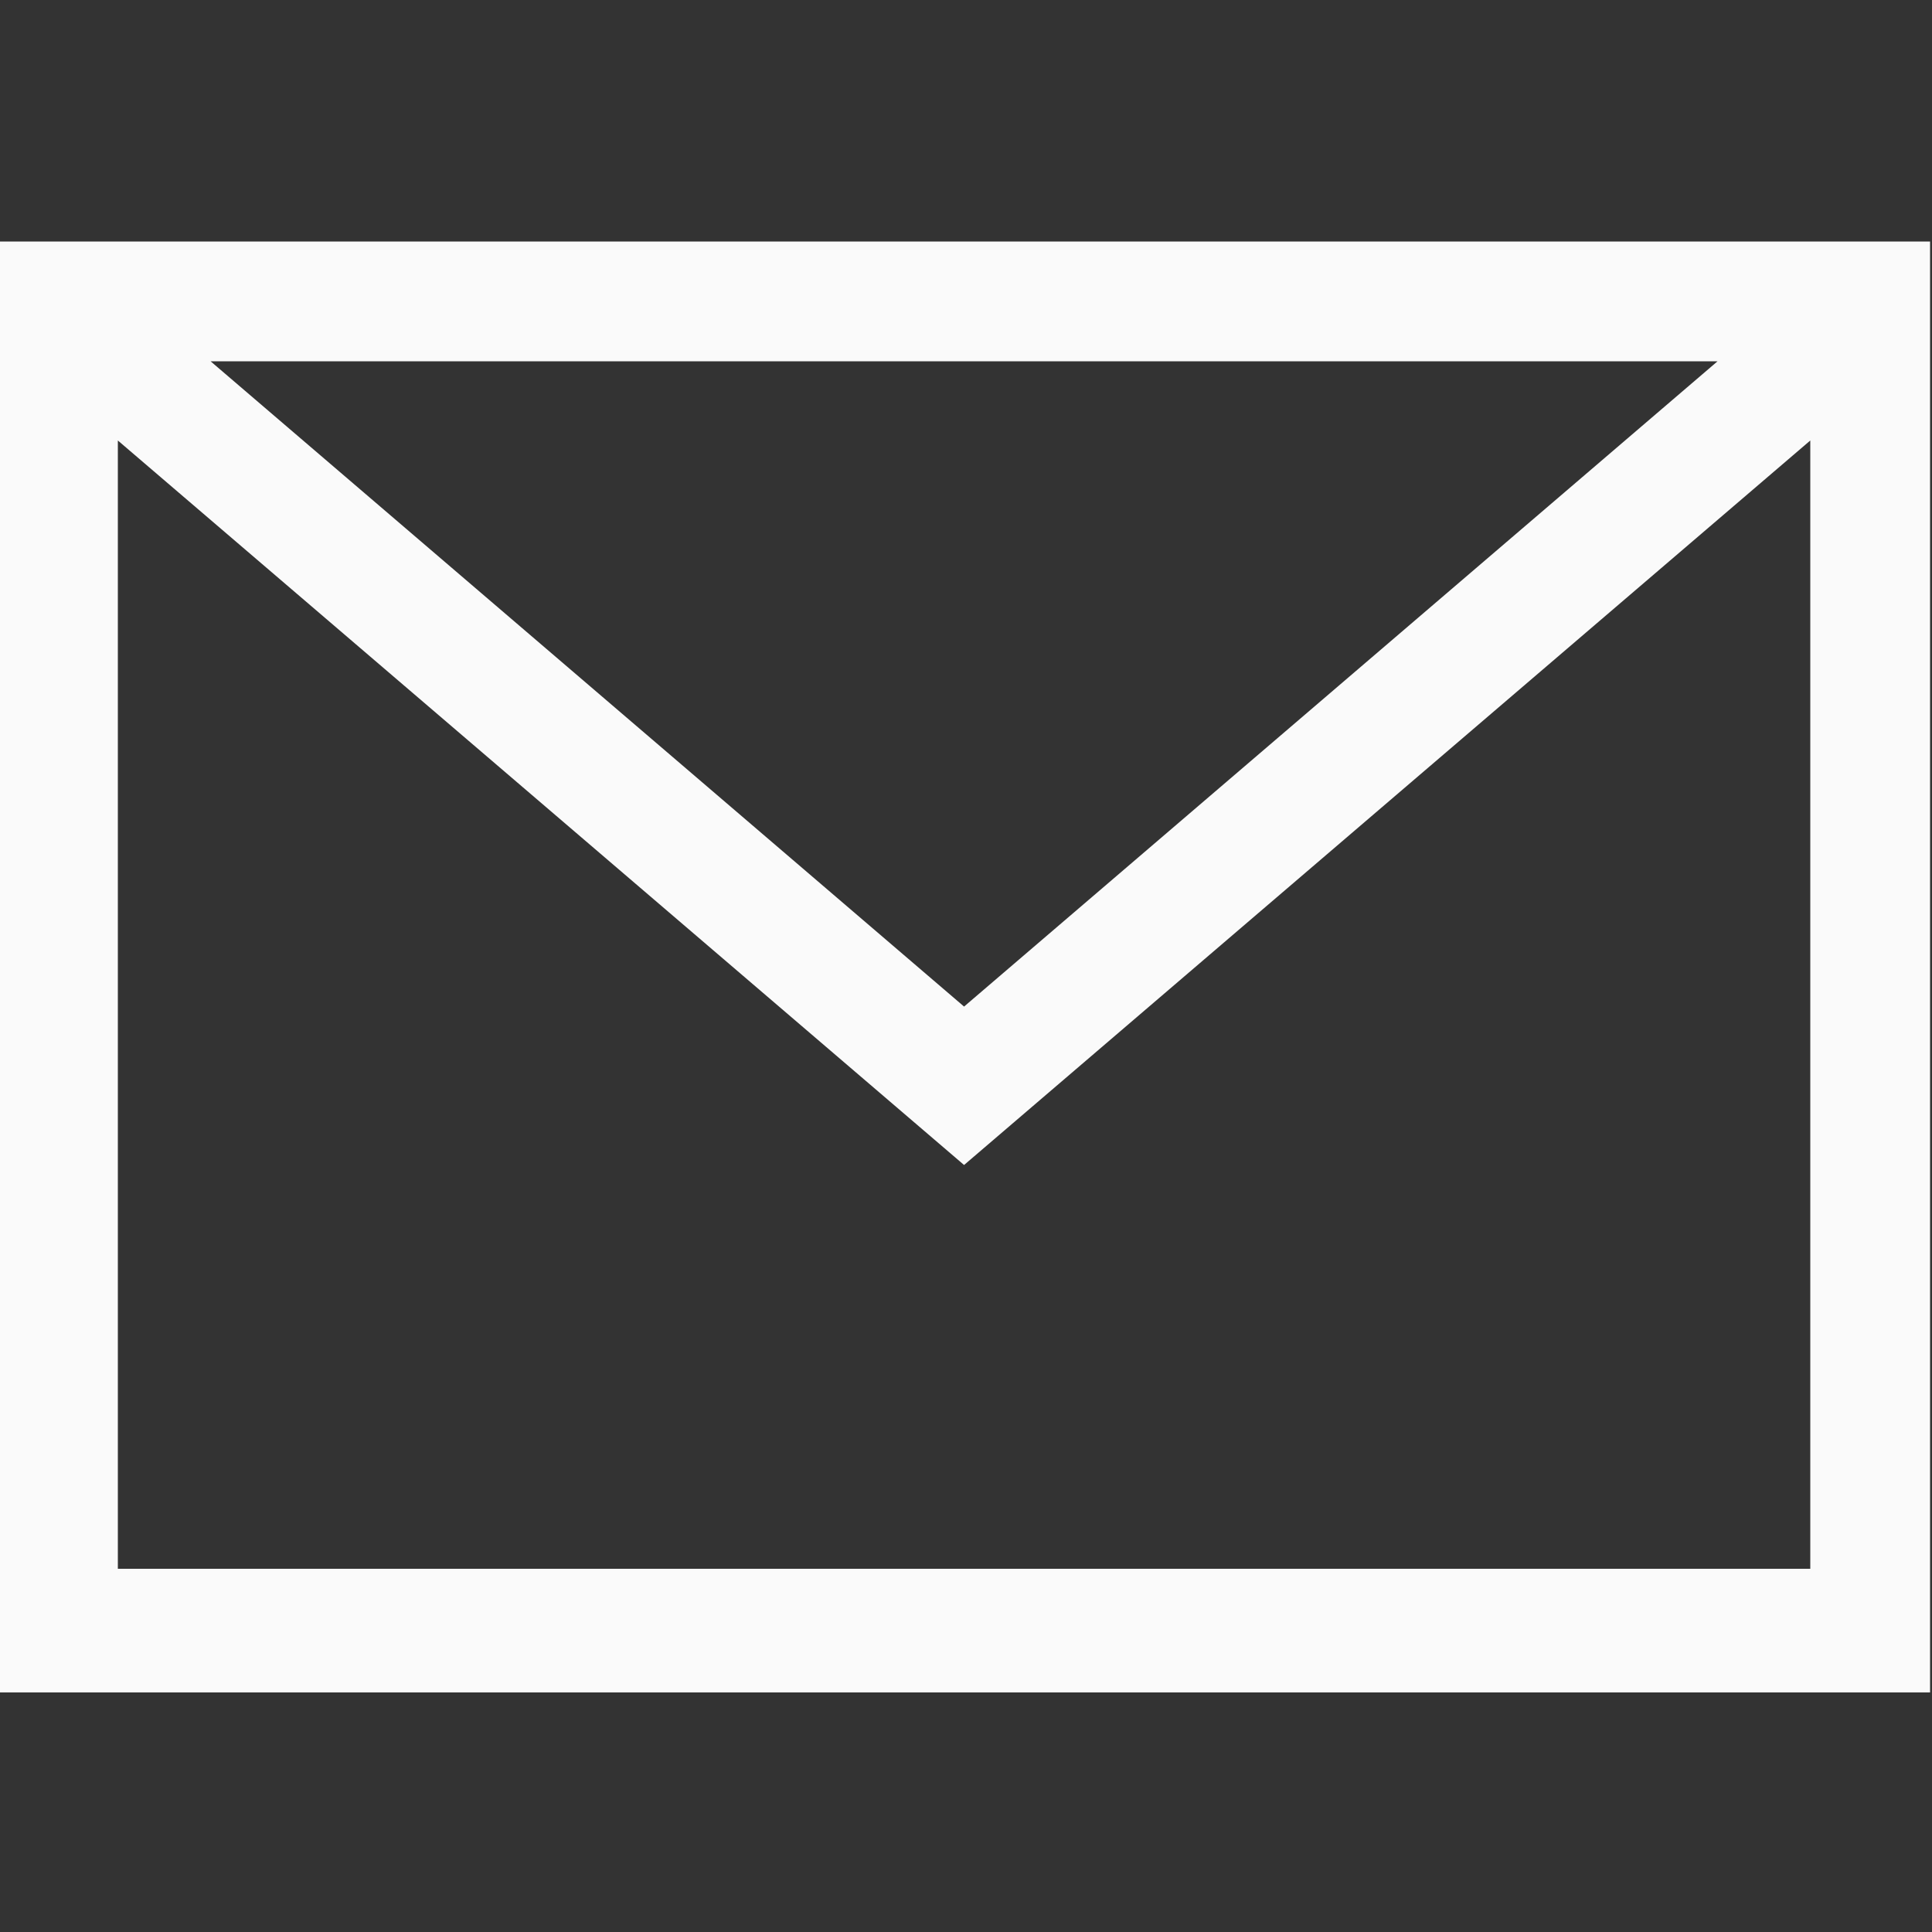 <?xml version="1.0" encoding="utf-8"?>
<!-- Generator: Adobe Illustrator 19.0.0, SVG Export Plug-In . SVG Version: 6.00 Build 0)  -->
<svg version="1.1" id="Layer_1" xmlns="http://www.w3.org/2000/svg" xmlns:xlink="http://www.w3.org/1999/xlink" x="0px" y="0px"
	 viewBox="0 0 100 100" style="enable-background:new 0 0 100 100;" xml:space="preserve">
<rect x="0" y="0" width="100" height="100" fill="#333333" stroke="none"/>
<style type="text/css">
	.st0{fill:#FAFAFA;}
</style>
<g id="XMLID_1_">
	<path id="XMLID_2_" class="st0" d="M-0.2,12.5v75.1H99.9V12.5H-0.2z M88.9,18.7l-39,33.4l-39-33.4H88.9z M6.1,81.3V22.8l43.8,37.5
		l43.8-37.5v58.4H6.1z"/>
</g>
</svg>
